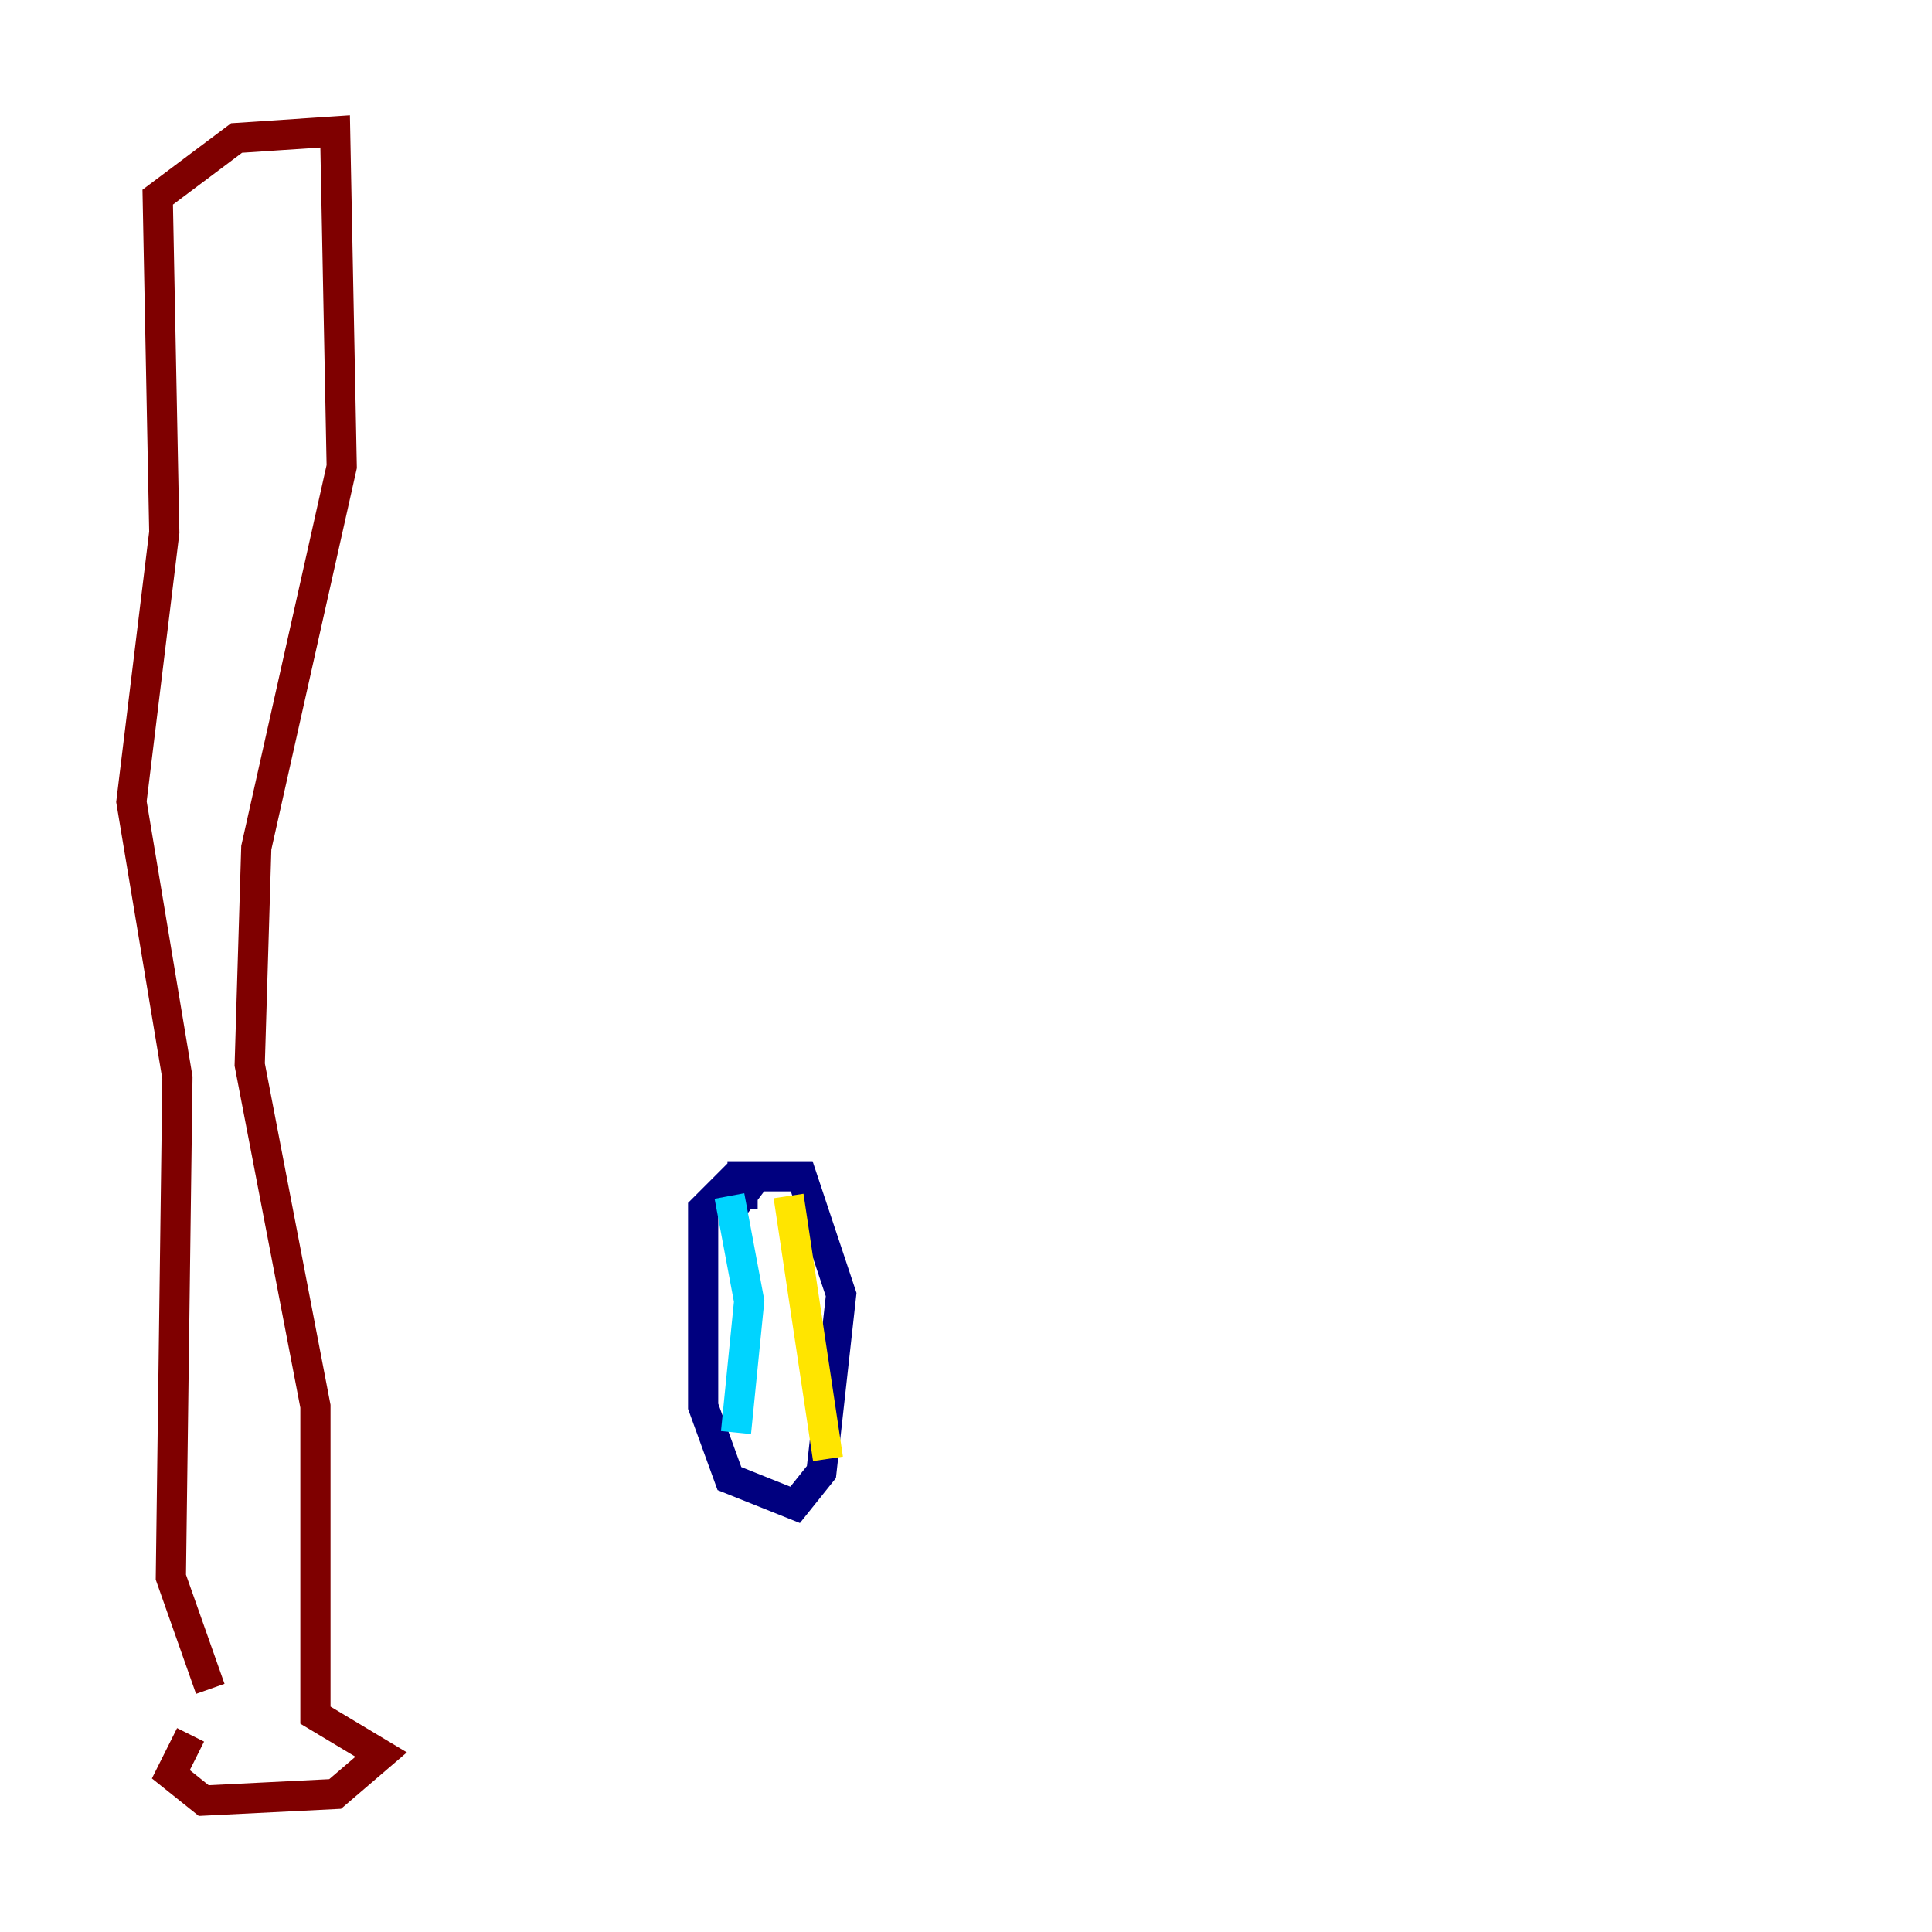 <?xml version="1.0" encoding="utf-8" ?>
<svg baseProfile="tiny" height="128" version="1.2" viewBox="0,0,128,128" width="128" xmlns="http://www.w3.org/2000/svg" xmlns:ev="http://www.w3.org/2001/xml-events" xmlns:xlink="http://www.w3.org/1999/xlink"><defs /><polyline fill="none" points="50.068,79.674 48.327,78.367 46.585,80.109 46.585,93.17 48.327,97.959 52.68,99.701 54.422,97.524 55.728,85.769 53.116,77.932 49.197,77.932 49.197,80.109" stroke="#00007f" stroke-width="2" /><polyline fill="none" points="48.327,79.238 49.633,86.204 48.762,94.912" stroke="#00d4ff" stroke-width="2" /><polyline fill="none" points="52.245,79.238 54.857,96.653" stroke="#ffe500" stroke-width="2" /><polyline fill="none" points="12.626,114.939 11.32,117.551 13.497,119.293 22.204,118.857 25.252,116.245 20.898,113.633 20.898,93.17 16.544,70.531 16.98,56.163 22.64,30.912 22.204,8.707 15.674,9.143 10.449,13.061 10.884,35.265 8.707,53.116 11.755,71.401 11.32,104.49 13.932,111.891" stroke="#7f0000" stroke-width="2" /></svg>